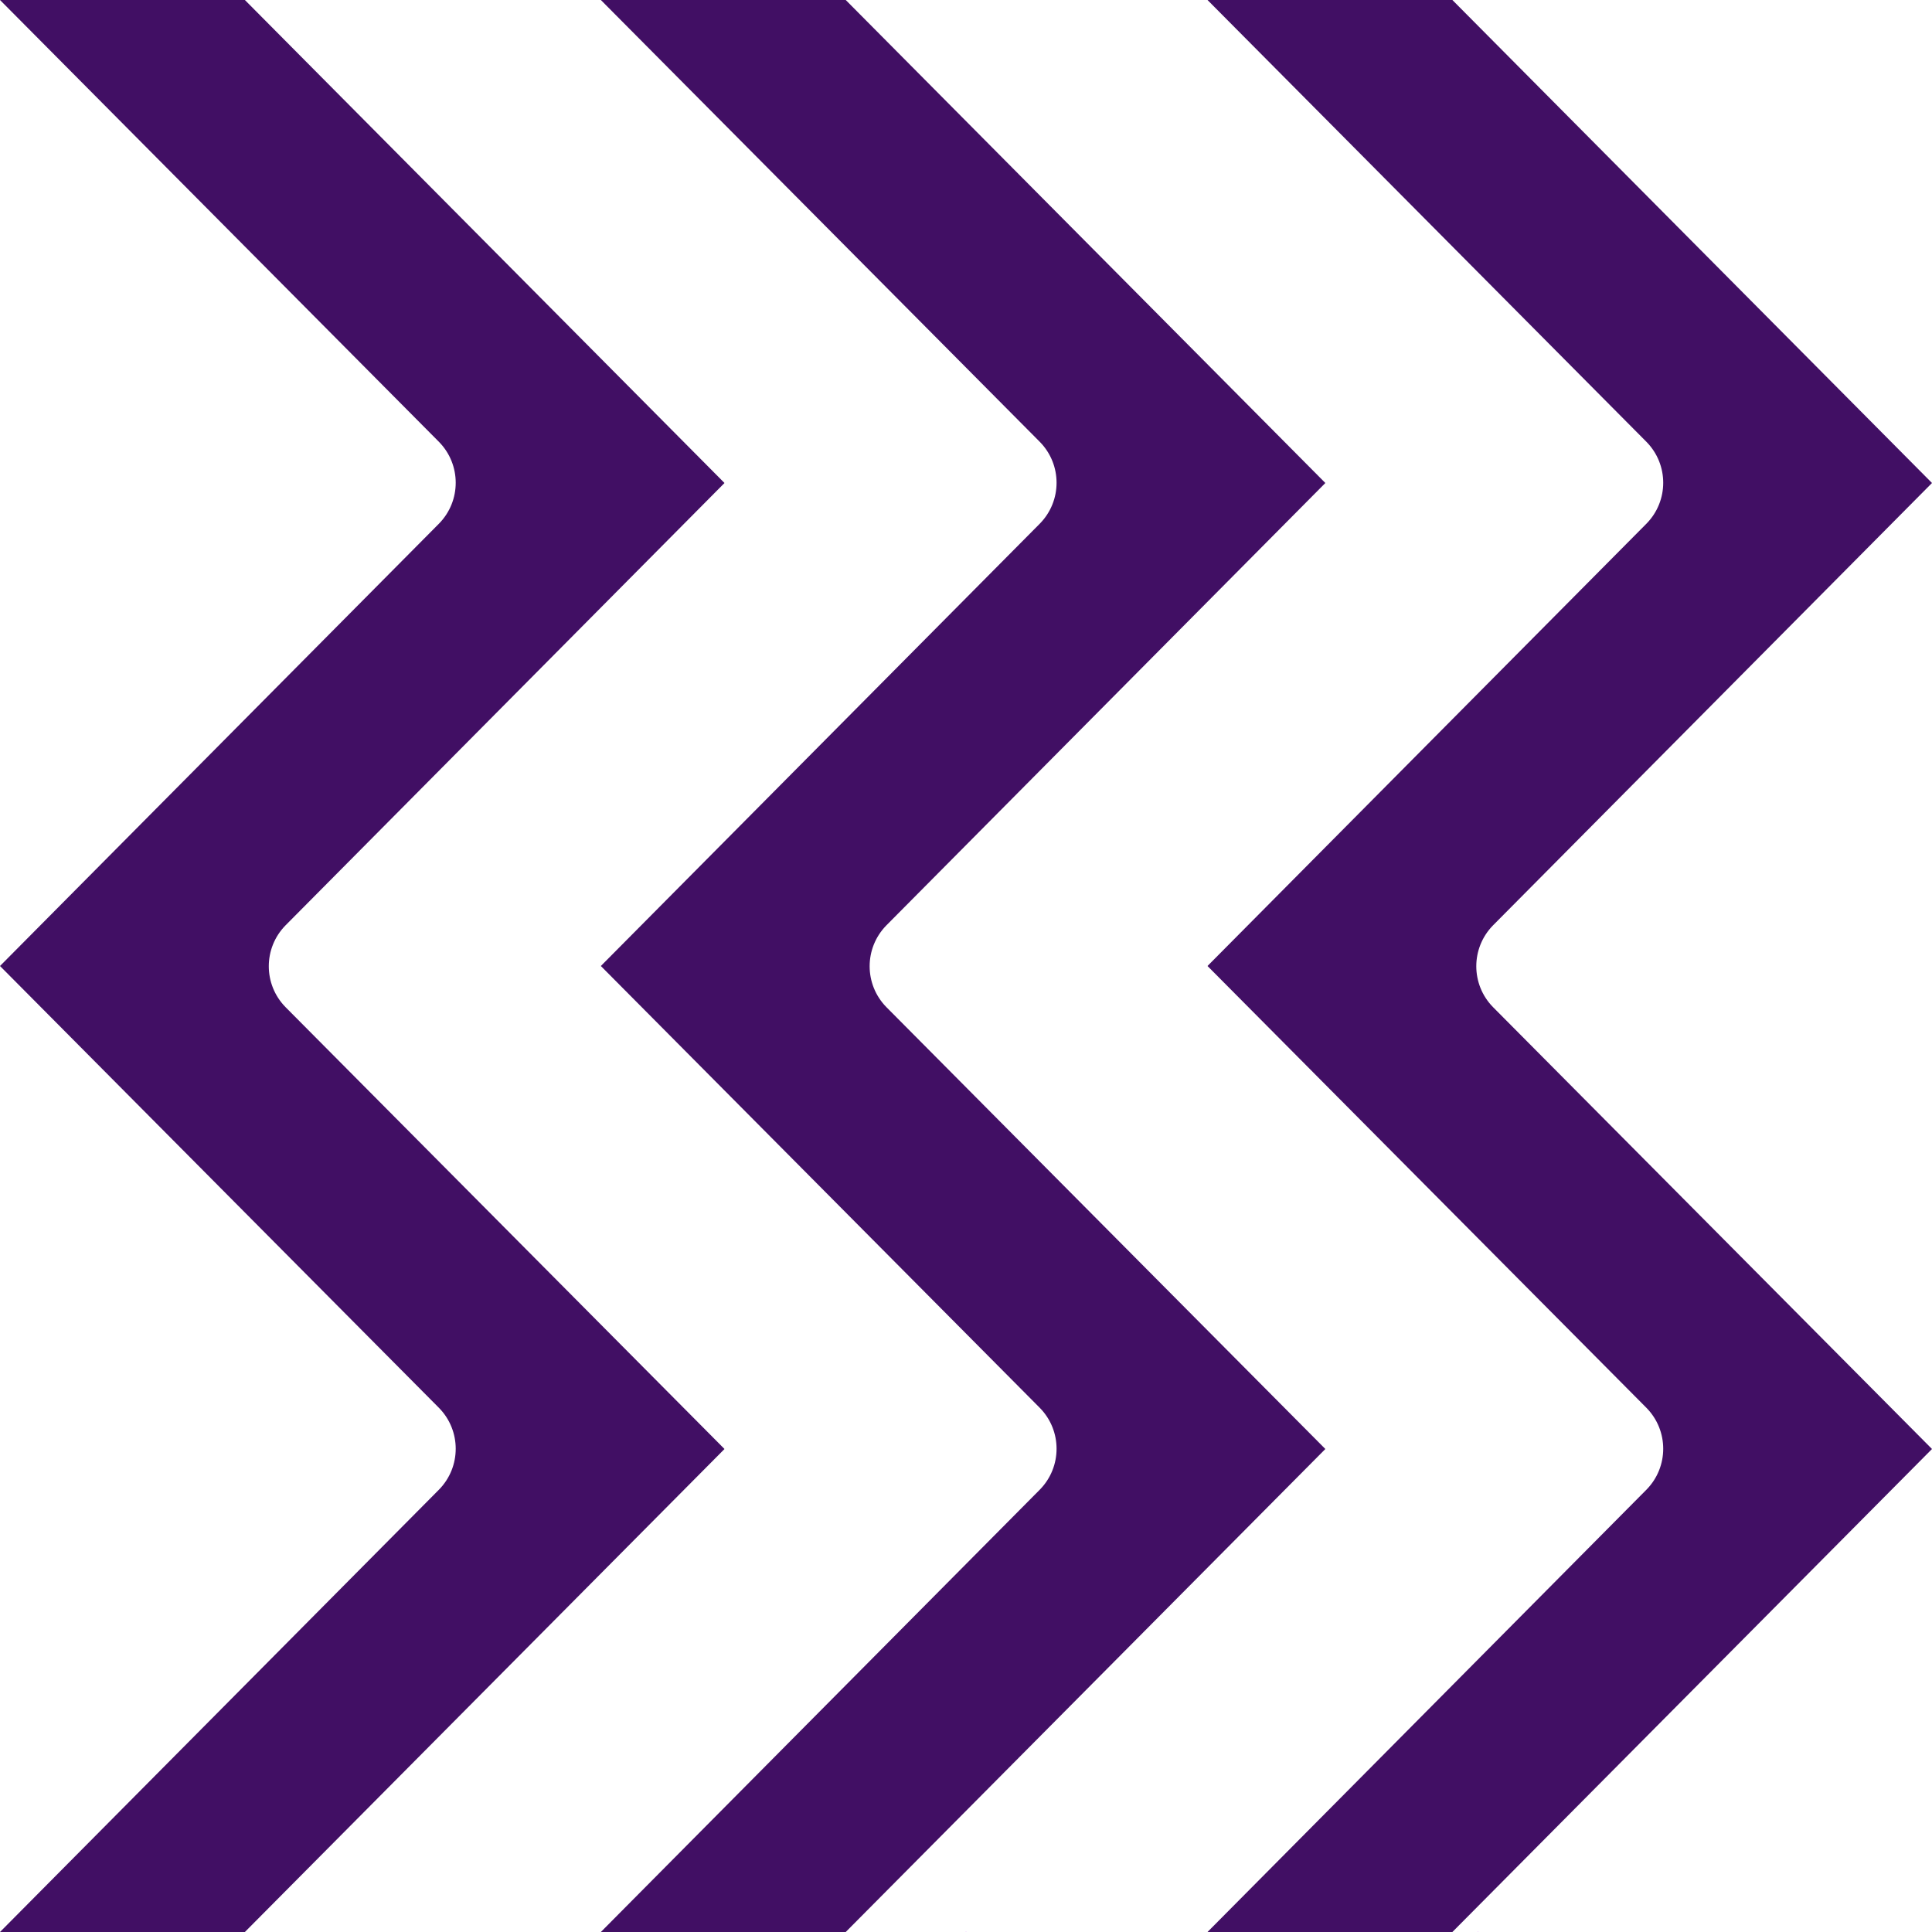 <?xml version="1.0" encoding="utf-8"?>
<!-- Generator: Adobe Illustrator 22.0.0, SVG Export Plug-In . SVG Version: 6.00 Build 0)  -->
<svg version="1.1" id="Layer_1" xmlns="http://www.w3.org/2000/svg" xmlns:xlink="http://www.w3.org/1999/xlink" x="0px" y="0px"
	 viewBox="0 0 400 400" style="enable-background:new 0 0 400 400;" xml:space="preserve">
<style type="text/css">
	.st0{fill:#E1A5FF;}
	.st1{fill:#A126E9;}
	.st2{fill:#410F64;}
</style>
<g>
	<polygon class="st0" points="305.9,400 306.1,400 306,399.9 	"/>
</g>
<g>
	<polygon class="st0" points="199.9,400 200.1,400 200,399.9 	"/>
</g>
<g>
	<polygon class="st1" points="231.9,901.5 232.1,901.5 232,901.4 	"/>
</g>
<g>
	
		<rect x="231.9" y="701.5" transform="matrix(0.707 -0.707 0.707 0.707 -428.143 369.498)" class="st1" width="0.1" height="0.1"/>
</g>
<g>
	
		<rect x="125.9" y="701.5" transform="matrix(0.707 -0.707 0.707 0.707 -459.189 294.546)" class="st1" width="0.1" height="0.1"/>
</g>
<g>
	<polygon class="st1" points="125.9,901.5 126.1,901.5 126,901.4 	"/>
</g>
<g>
	<path class="st2" d="M400,100L300.7,0H250l90.9,91.5c4.6,4.7,4.6,12.2,0,16.9L250,200l90.9,91.5c4.6,4.7,4.6,12.2,0,16.9L250,400
		h50.7L400,300l-90.9-91.5c-4.6-4.7-4.6-12.2,0-16.9L400,100z"/>
	<path class="st2" d="M150,100L50.7,0H0l90.9,91.5c4.6,4.7,4.6,12.2,0,16.9L0,200l90.9,91.5c4.6,4.7,4.6,12.2,0,16.9L0,400h50.7
		L150,300l-90.9-91.5c-4.6-4.7-4.6-12.2,0-16.9L150,100z"/>
	<path class="st2" d="M274.4,100L175.1,0h-50.7l90.9,91.5c4.6,4.7,4.6,12.2,0,16.9L124.4,200l90.9,91.5c4.6,4.7,4.6,12.2,0,16.9
		L124.4,400h50.7l99.3-100l-90.9-91.5c-4.6-4.7-4.6-12.2,0-16.9L274.4,100z"/>
</g>
</svg>
